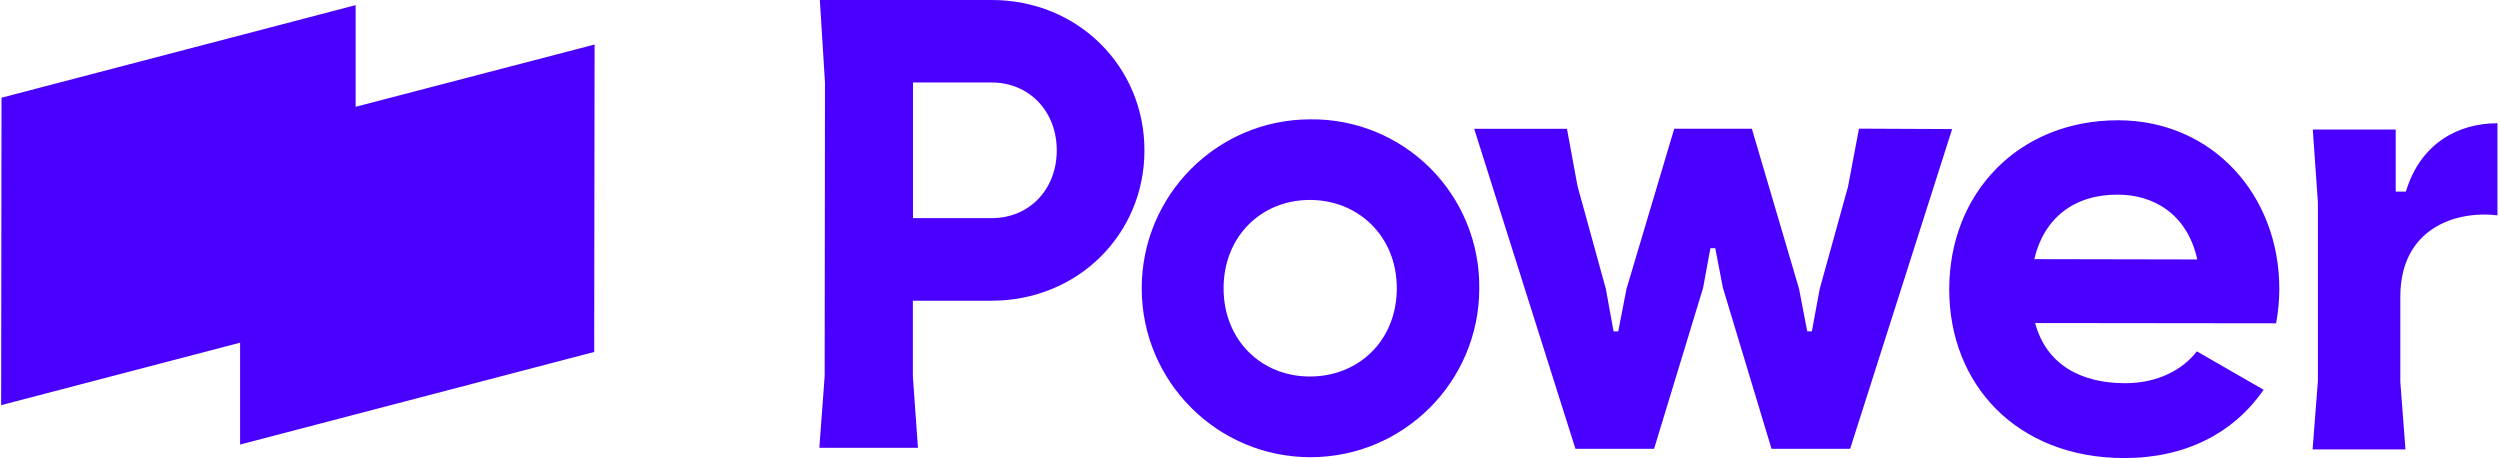 <?xml version="1.0" encoding="UTF-8"?> <svg xmlns="http://www.w3.org/2000/svg" xmlns:xlink="http://www.w3.org/1999/xlink" width="1091px" height="200px" viewBox="0 0 1090 200" version="1.1"><g id="surface1"><path style=" stroke:none;fill-rule:nonzero;fill:rgb(28.627%,0%,100%);fill-opacity:1;" d="M 432.367 0 L 357.277 0 L 359.52 36.02 L 359.379 164.16 L 357.055 195.434 L 400.09 195.434 L 397.871 164.16 L 397.871 131.23 L 432.184 131.23 C 469.852 131.23 498.898 102.262 498.938 65.695 C 498.977 29.133 470.012 0.039 432.367 0 Z M 432.246 95.191 L 397.93 95.191 L 397.93 36 L 432.246 36 C 448.695 36 460.688 48.605 460.668 65.637 C 460.645 82.668 448.715 95.211 432.246 95.191 Z M 571.219 52.082 C 530.578 52.18 497.695 85.211 497.746 125.891 C 497.797 166.566 530.762 199.516 571.406 199.516 C 612.047 199.512 645.012 166.562 645.059 125.887 C 645.289 106.223 637.582 87.301 623.68 73.406 C 609.781 59.512 590.863 51.824 571.219 52.082 Z M 571.078 164.305 C 549.887 164.305 533.434 148.363 533.473 125.738 C 533.516 103.109 549.965 87.23 571.18 87.254 C 592.395 87.273 609.09 103.211 609.066 125.84 C 609.047 148.465 592.555 164.344 571.078 164.305 Z M 923.875 52.484 C 880.074 52.484 850.199 84.504 850.141 126.121 C 850.078 167.738 879.629 199.859 926.5 199.898 C 953.266 199.898 974.199 189.07 987.34 170.102 L 958.191 153.312 C 952.137 161.395 940.871 167.254 926.926 167.23 C 907.949 167.23 892.609 159.395 887.625 140.969 L 992.789 141.09 C 993.703 136.215 994.176 131.266 994.199 126.305 C 994.32 85.23 965.074 52.547 923.875 52.484 Z M 887.262 113.09 C 891.457 95.23 904.598 84.809 923.836 84.949 C 938.895 84.949 953.953 93.031 958.395 113.23 Z M 1089.395 53.777 L 1089.395 93.98 C 1070.703 91.738 1047.004 100.039 1047.004 129.395 L 1047.004 166.625 L 1049.246 196.121 L 1008.715 196.121 L 1011.035 166.203 L 1011.035 88.281 L 1008.797 56.523 L 1044.988 56.523 L 1044.988 83.617 L 1049.43 83.617 C 1055.664 62.848 1071.914 53.777 1089.395 53.777 Z M 851.41 56.324 L 806.902 195.859 L 772.59 195.859 L 751.352 125.496 L 748.043 108.324 L 745.922 108.324 L 742.715 125.695 L 721.336 195.859 L 687.023 195.859 L 642.836 56.223 L 683.328 56.223 L 687.93 81.191 L 700.285 126.039 L 703.676 144.625 L 705.695 144.625 L 709.309 126.039 L 730.098 56.305 L 730.098 56.184 L 764.051 56.184 L 764.051 56.305 L 784.598 126 L 788.172 144.586 L 790.188 144.586 L 793.641 126 L 805.953 81.555 L 810.758 56.141 Z M 154.699 46.605 L 258.977 19.434 L 258.812 153.598 L 104.277 194 L 104.277 149.555 L 0 176.809 L 0.16 42.645 L 154.699 2.242 Z M 154.699 46.605 "></path></g></svg> 